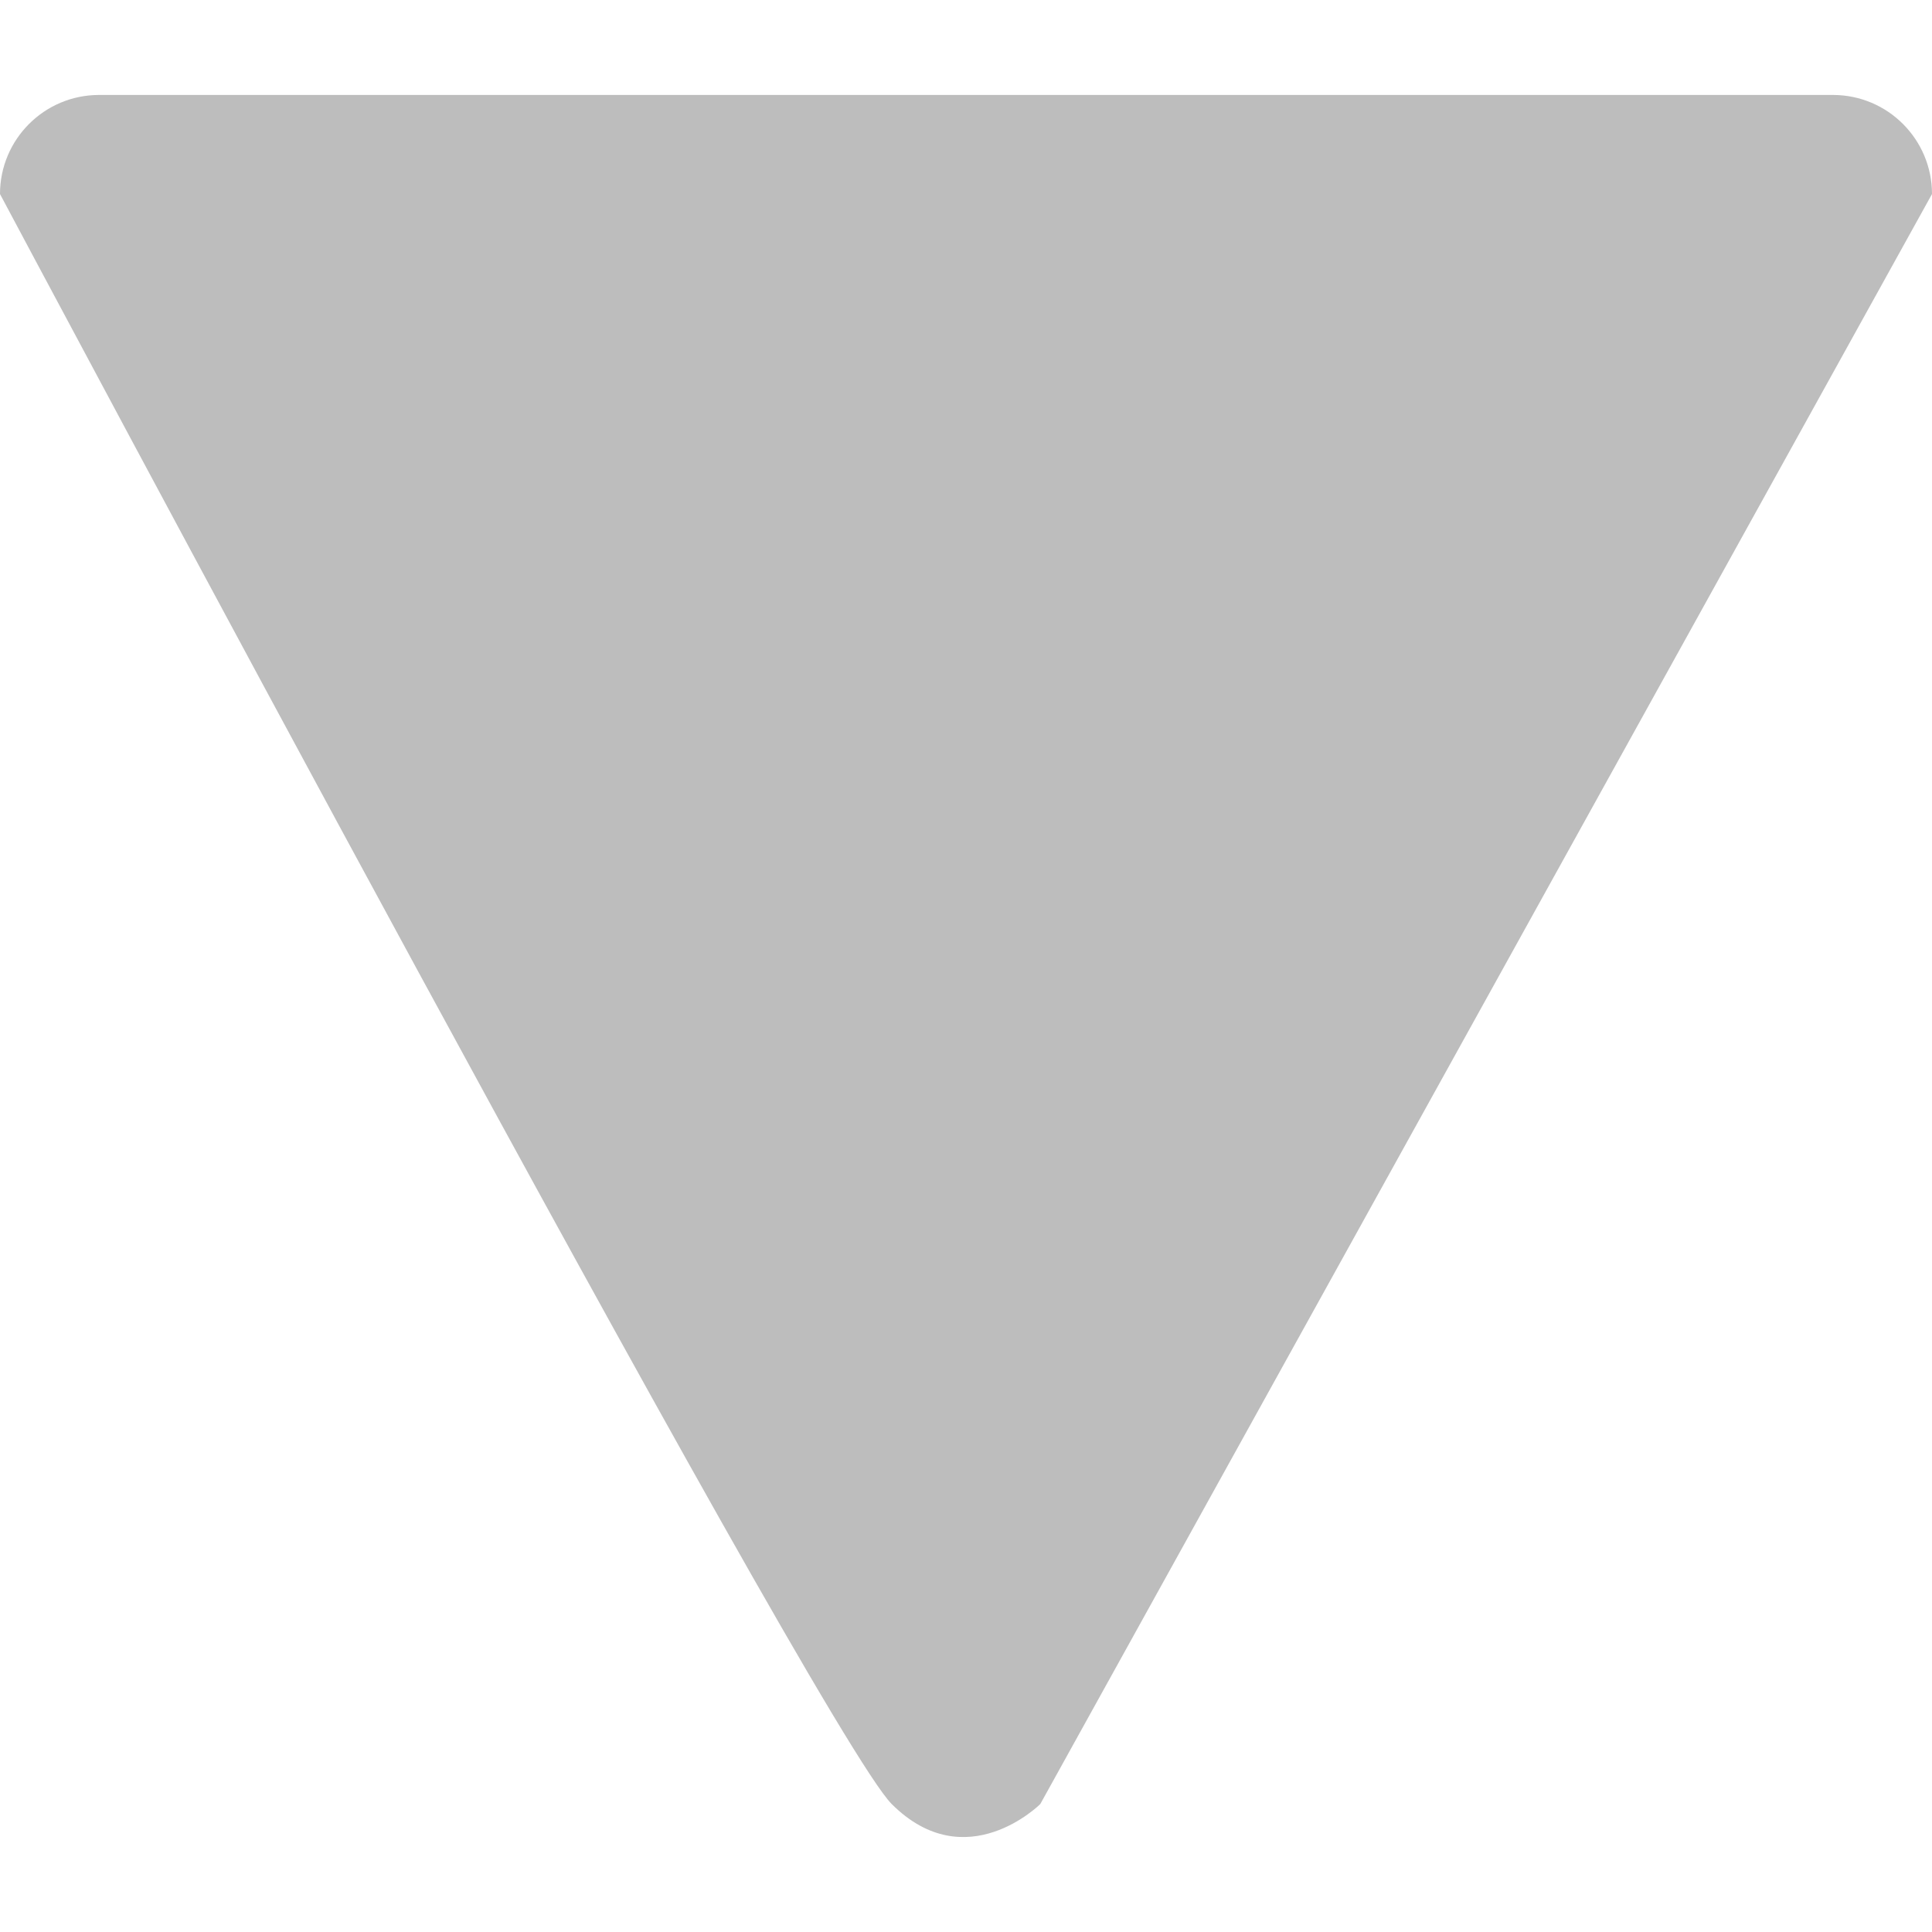 <?xml version="1.0"?>
<svg xmlns="http://www.w3.org/2000/svg" xmlns:xlink="http://www.w3.org/1999/xlink" version="1.1" id="Capa_1" x="0px" y="0px" viewBox="0 0 488.076 488.076" style="enable-background:new 0 0 488.076 488.076;" xml:space="preserve" width="512px" height="512px" class=""><g><g>
	<g>
		<path d="M0,49.017c0-13.824,11.207-25.03,25.03-25.03h438.017c13.824,0,25.029,11.207,25.029,25.03L262.81,455.745    c0,0-18.772,18.773-37.545,0C206.494,436.973,0,49.017,0,49.017z" data-original="#000000" class="active-path" data-old_color="#bdbdbd" fill="#bdbdbd"/>
	</g>
	<g>
	</g>
	<g>
	</g>
	<g>
	</g>
	<g>
	</g>
	<g>
	</g>
	<g>
	</g>
	<g>
	</g>
	<g>
	</g>
	<g>
	</g>
	<g>
	</g>
	<g>
	</g>
	<g>
	</g>
	<g>
	</g>
	<g>
	</g>
	<g>
	</g>
</g></g> </svg>
